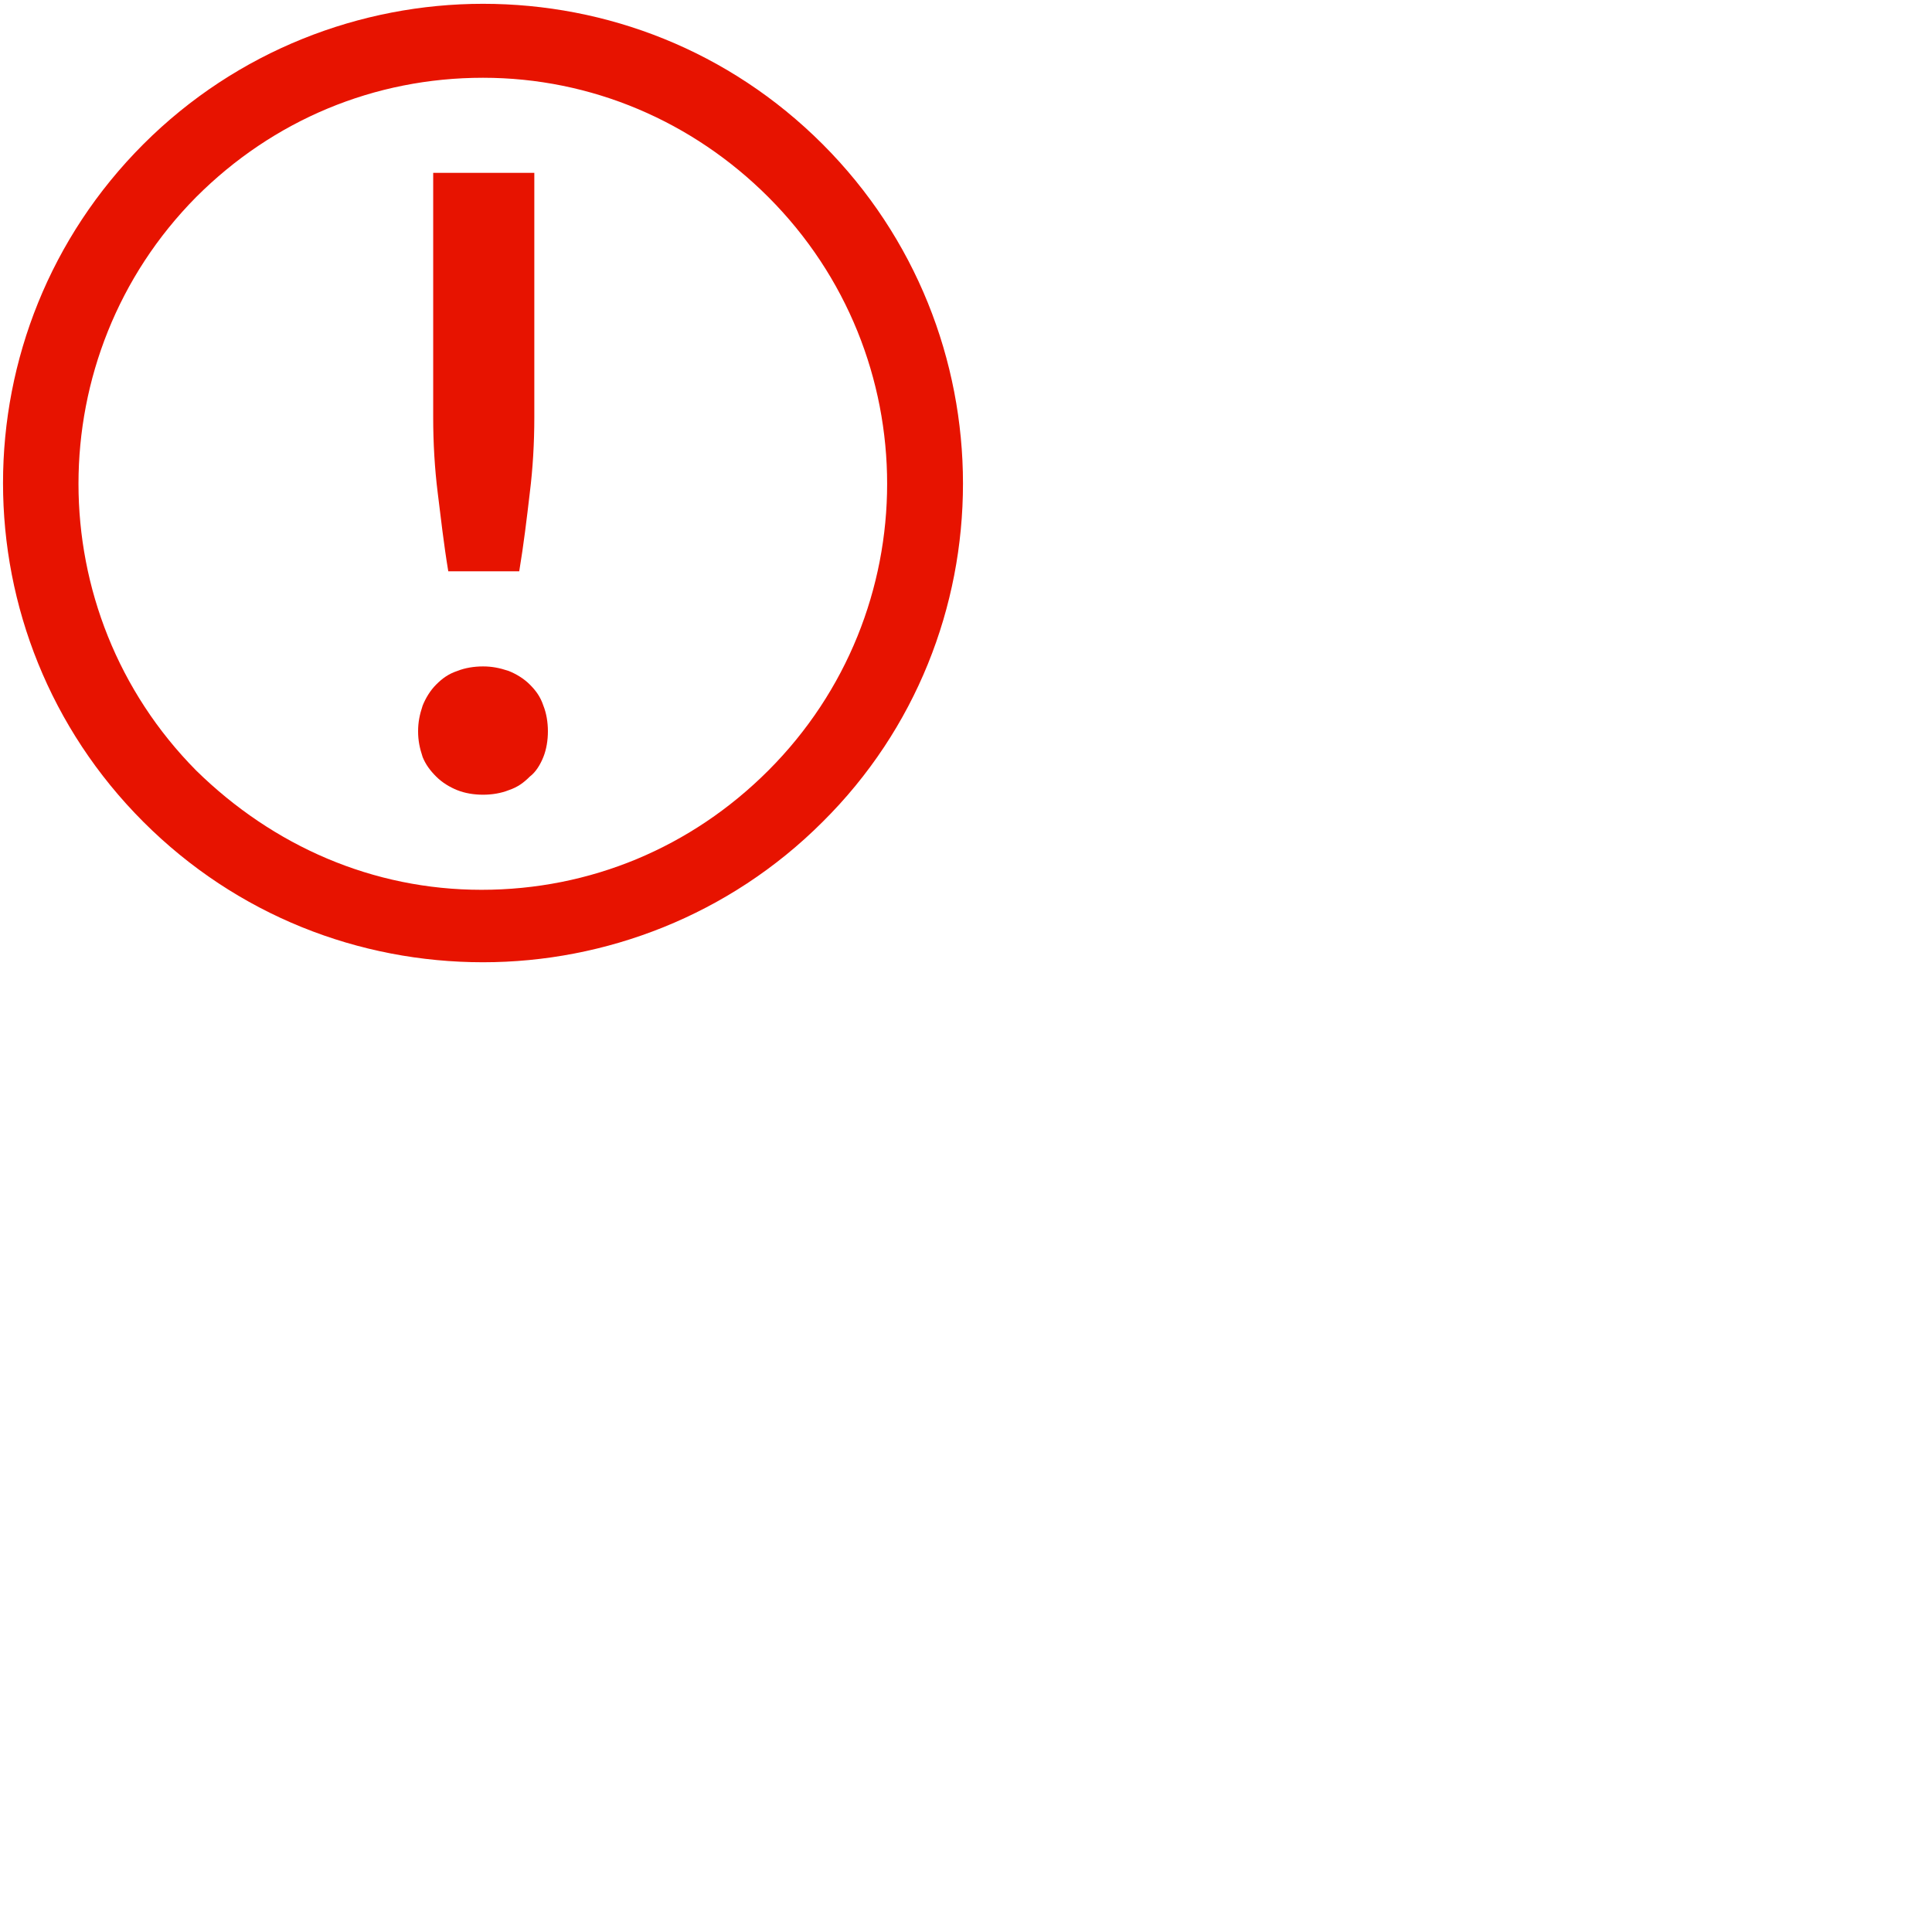 <svg xmlns="http://www.w3.org/2000/svg" xmlns:svg="http://www.w3.org/2000/svg" id="Layer_1" width="100%" height="100%" x="0" y="0" enable-background="new 0 0 64 64" version="1.1" viewBox="0 0 32 32" xml:space="preserve"><g id="g3" transform="matrix(0.25,0,0,0.25,-0.025,0.013)"><path id="path5" fill="#e71300" d="M 54.6,9.5 C 48.4,3.3 40.3,0.2 32.1,0.2 24,0.2 15.8,3.3 9.6,9.5 -2.8,21.9 -2.8,42 9.6,54.4 c 6.2,6.2 14.3,9.3 22.5,9.3 8.1,0 16.3,-3.1 22.5,-9.3 C 67,42.1 67,21.9 54.6,9.5 z M 51,51 C 45.9,56.1 39.2,58.9 32,58.9 24.8,58.9 18.2,56 13.1,51 2.7,40.5 2.7,23.5 13.1,13 18.2,7.9 24.9,5.1 32.1,5.1 39.3,5.1 46,8 51,13 61.5,23.5 61.5,40.5 51,51 z"/><g id="g7"><path id="path9" fill="#e71300" d="m 27.8,48.4 c 0,-0.6 0.1,-1.1 0.3,-1.7 0.2,-0.5 0.5,-1 0.9,-1.4 0.4,-0.4 0.8,-0.7 1.4,-0.9 0.5,-0.2 1.1,-0.3 1.7,-0.3 0.6,0 1.1,0.1 1.7,0.3 0.5,0.2 1,0.5 1.4,0.9 0.4,0.4 0.7,0.8 0.9,1.4 0.2,0.5 0.3,1.1 0.3,1.7 0,0.6 -0.1,1.2 -0.3,1.7 -0.2,0.5 -0.5,1 -0.9,1.3 -0.4,0.4 -0.8,0.7 -1.4,0.9 -0.5,0.2 -1.1,0.3 -1.7,0.3 -0.6,0 -1.2,-0.1 -1.7,-0.3 C 29.9,52.1 29.4,51.8 29,51.4 28.6,51 28.3,50.6 28.1,50.1 27.9,49.5 27.8,49 27.8,48.4 z m 7.7,-37 v 16.2 c 0,1.7 -0.1,3.4 -0.3,5 -0.2,1.7 -0.4,3.4 -0.7,5.2 H 29.8 C 29.5,36 29.3,34.2 29.1,32.6 28.9,31 28.8,29.3 28.8,27.6 V 11.4 h 6.7 z"/></g></g></svg>